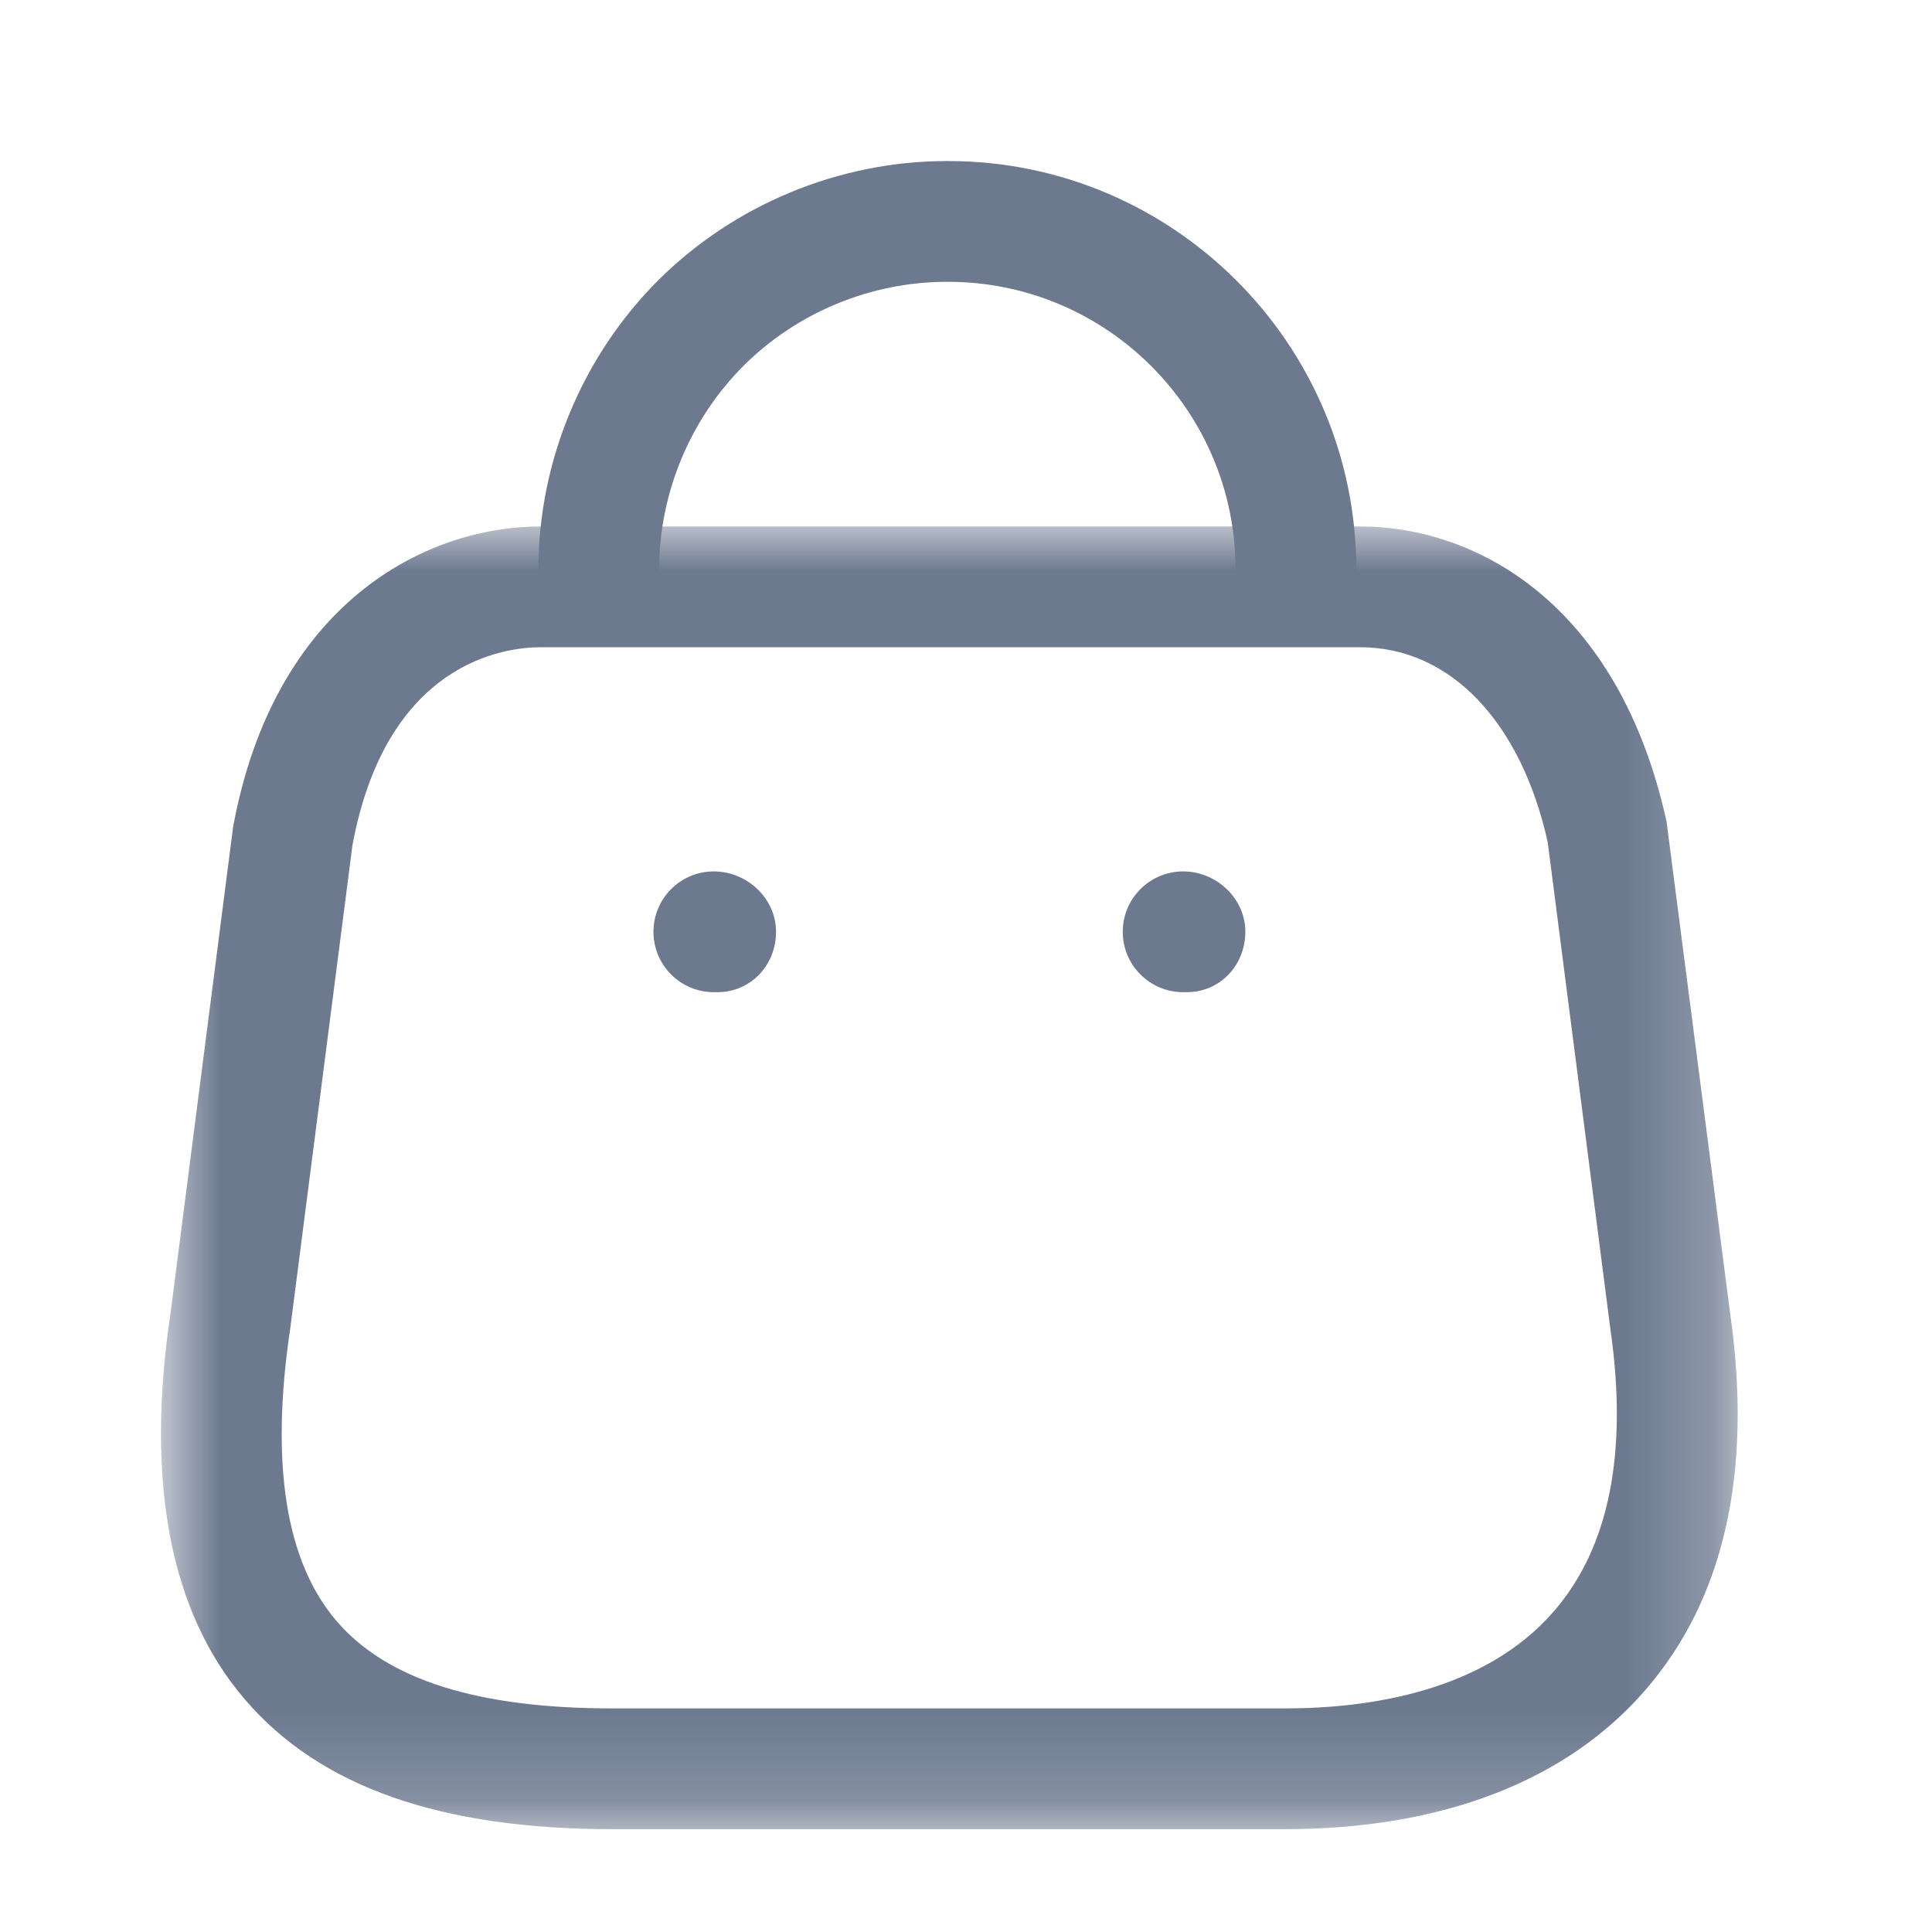 <svg width="22" height="22" viewBox="0 0 22 22" fill="none" xmlns="http://www.w3.org/2000/svg">
<mask id="mask0" mask-type="alpha" maskUnits="userSpaceOnUse" x="1" y="5" width="19" height="16">
<path fill-rule="evenodd" clip-rule="evenodd" d="M1.833 5.995H19.787V20.828H1.833V5.995Z" fill="white"/>
</mask>
<g mask="url(#mask0)">
<path fill-rule="evenodd" clip-rule="evenodd" d="M6.156 7.37C5.752 7.37 4.401 7.533 4.013 9.627L3.305 15.127C3.075 16.67 3.253 17.786 3.835 18.462C4.41 19.129 5.438 19.454 6.978 19.454H14.63C15.591 19.454 16.903 19.262 17.695 18.347C18.324 17.622 18.54 16.542 18.338 15.137L17.624 9.589C17.32 8.223 16.517 7.37 15.487 7.37H6.156ZM14.63 20.829H6.978C5.014 20.829 3.645 20.347 2.794 19.358C1.938 18.366 1.652 16.879 1.944 14.937L2.655 9.413C3.123 6.881 4.832 5.995 6.156 5.995H15.487C16.816 5.995 18.432 6.878 18.977 9.354L19.701 14.952C19.96 16.759 19.636 18.208 18.734 19.247C17.838 20.281 16.419 20.829 14.63 20.829Z" fill="#6C798F"/>
</g>
<path fill-rule="evenodd" clip-rule="evenodd" d="M14.756 7.169C14.377 7.169 14.069 6.861 14.069 6.481C14.069 4.677 12.6 3.209 10.796 3.209H10.783C9.92 3.209 9.079 3.556 8.47 4.162C7.858 4.772 7.506 5.618 7.506 6.481C7.506 6.861 7.198 7.169 6.819 7.169C6.439 7.169 6.131 6.861 6.131 6.481C6.131 5.254 6.63 4.054 7.499 3.188C8.365 2.327 9.56 1.834 10.78 1.834H10.799C13.359 1.834 15.444 3.918 15.444 6.481C15.444 6.861 15.136 7.169 14.756 7.169Z" fill="#6C798F"/>
<path fill-rule="evenodd" clip-rule="evenodd" d="M13.515 11.298H13.473C13.093 11.298 12.785 10.99 12.785 10.61C12.785 10.231 13.093 9.923 13.473 9.923C13.852 9.923 14.181 10.231 14.181 10.61C14.181 10.99 13.894 11.298 13.515 11.298Z" fill="#6C798F"/>
<path fill-rule="evenodd" clip-rule="evenodd" d="M8.17 11.298H8.128C7.749 11.298 7.441 10.99 7.441 10.61C7.441 10.231 7.749 9.923 8.128 9.923C8.508 9.923 8.837 10.231 8.837 10.61C8.837 10.99 8.549 11.298 8.17 11.298Z" fill="#6C798F"/>
</svg>
